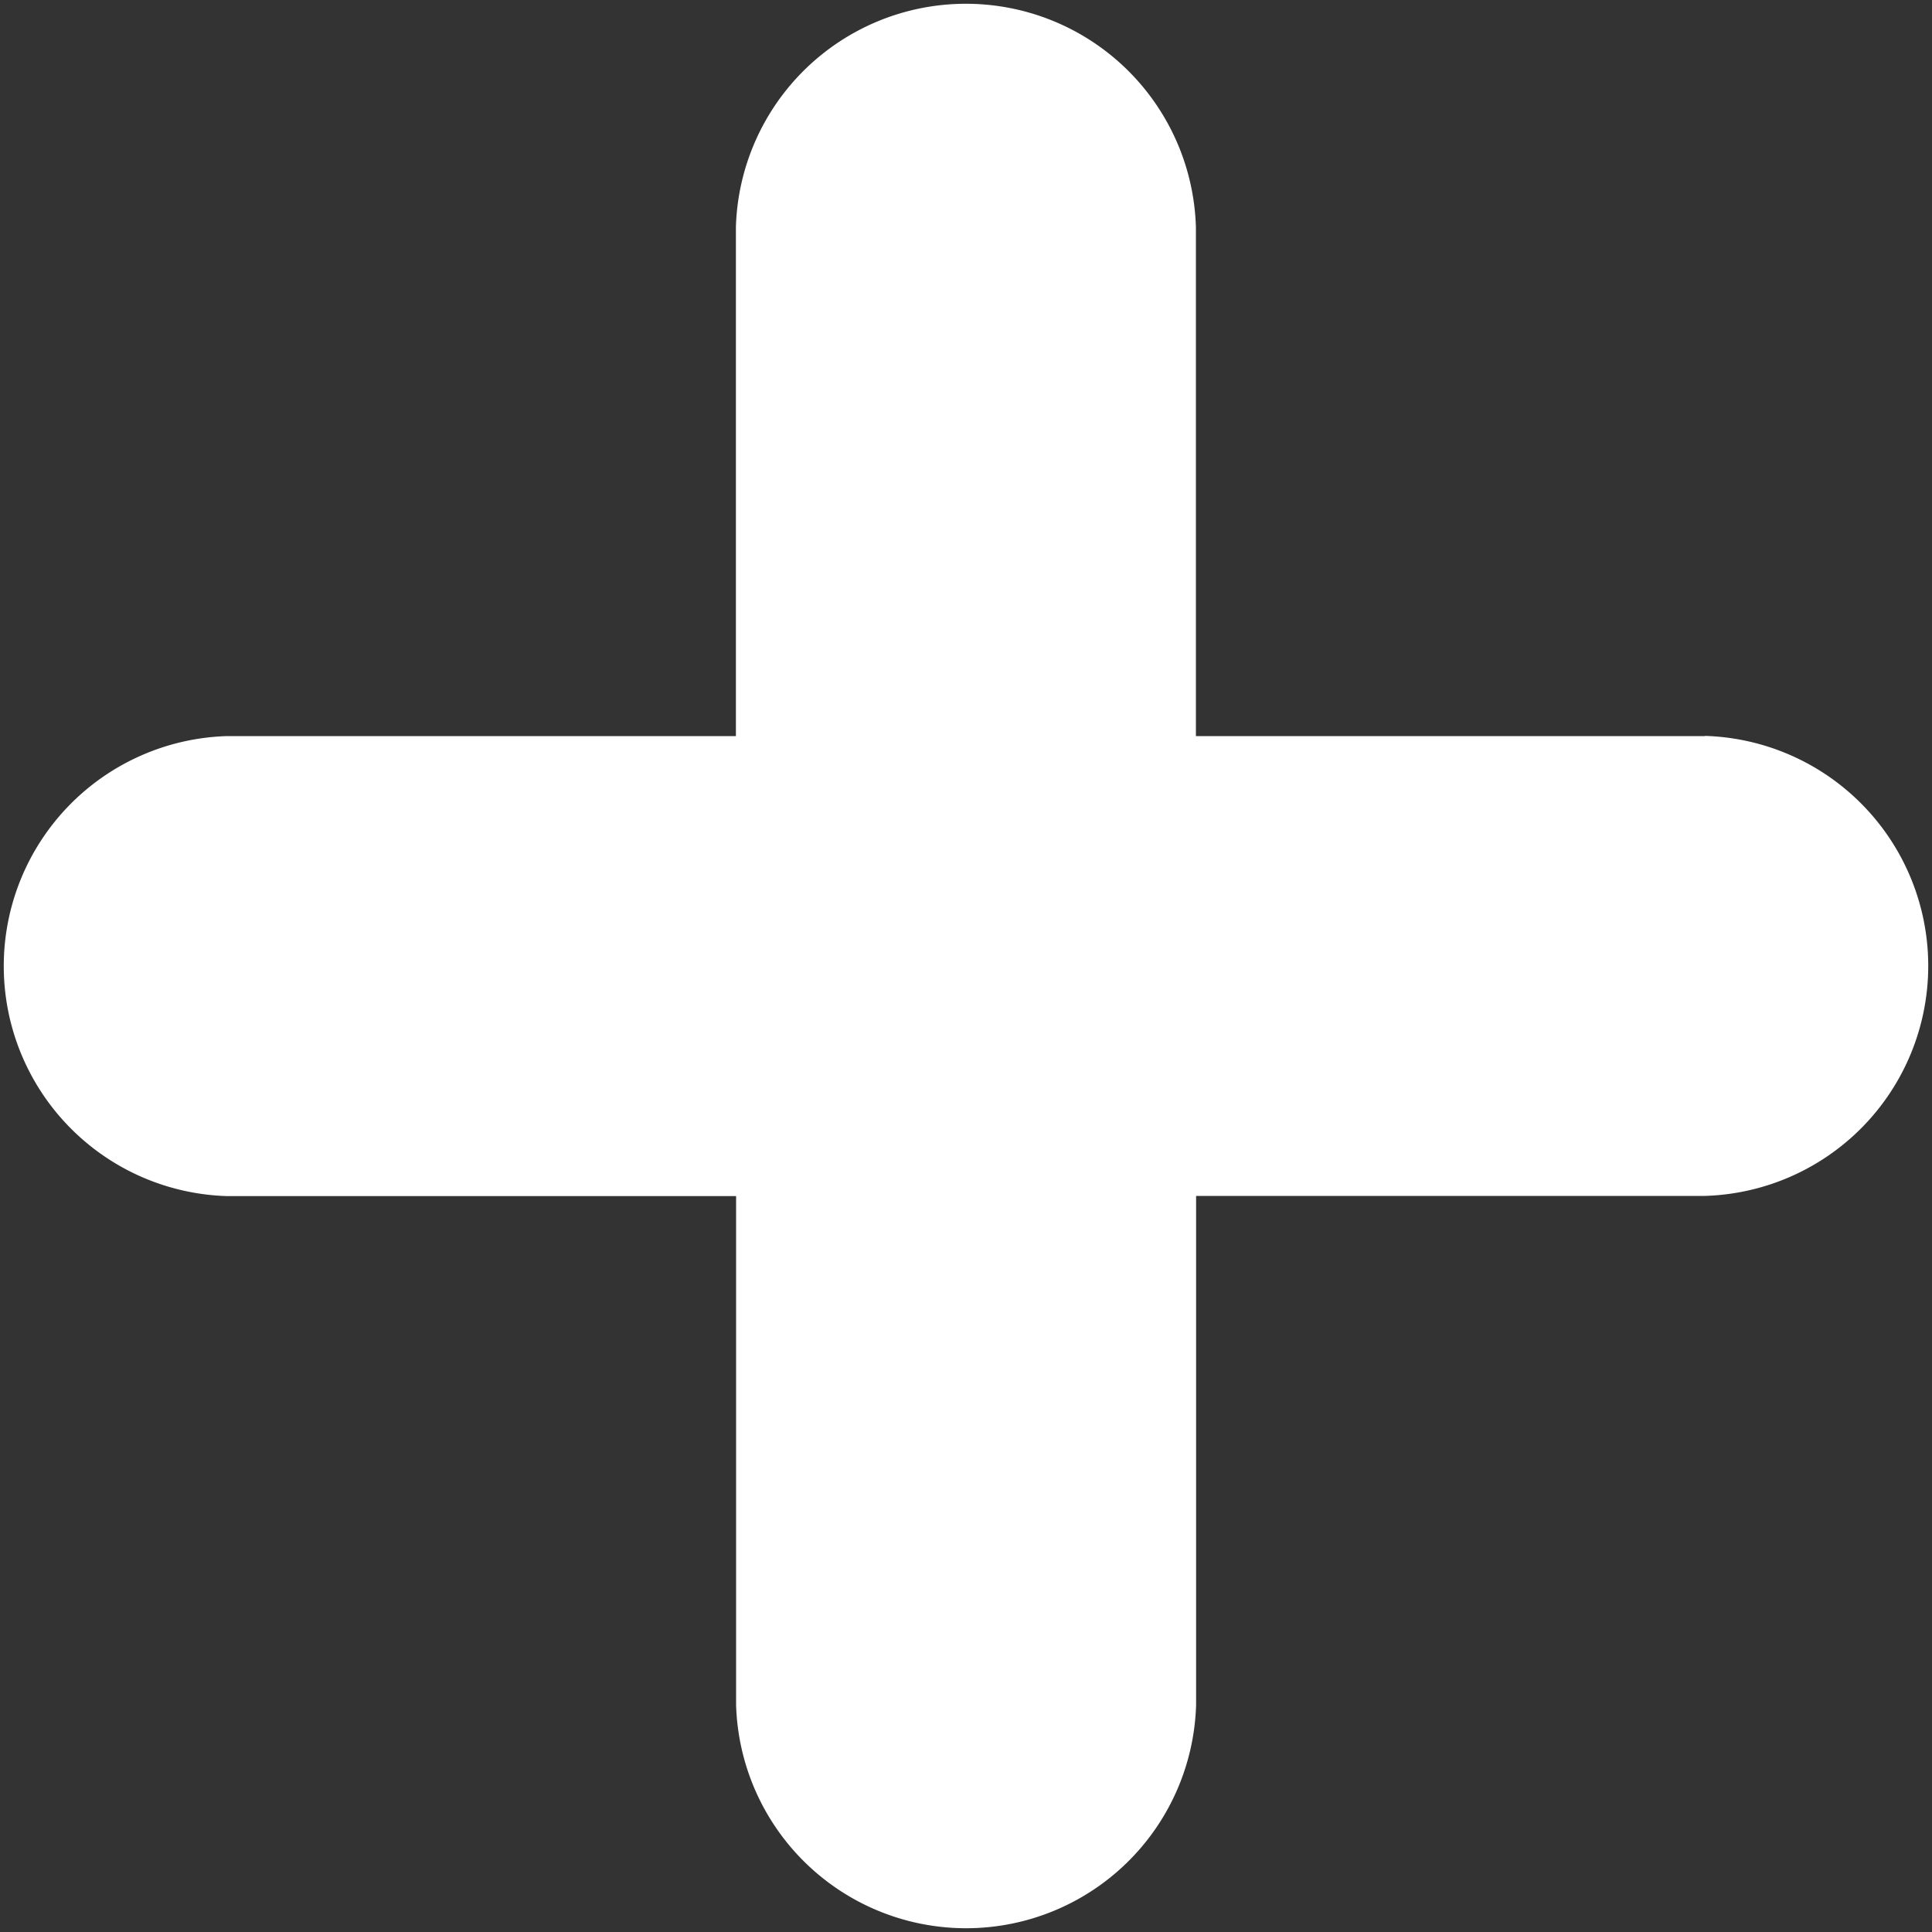 <svg xmlns="http://www.w3.org/2000/svg" width="10" height="10" viewBox="0 0 10 10">
    <rect x="0" y="0" width="10" height="10" fill="#333333" stroke="none"/>
    <defs>
        <style>
            .cls-1{fill:#fff}
        </style>
    </defs>
    <path id="add_menu_active" d="M8.824 3.81H6.19V1.176a1.191 1.191 0 0 0-2.381 0V3.81H1.176a1.191 1.191 0 0 0 0 2.381H3.81v2.633a1.191 1.191 0 0 0 2.381 0V6.19h2.633a1.191 1.191 0 0 0 0-2.381z" class="cls-1"/>
</svg>
